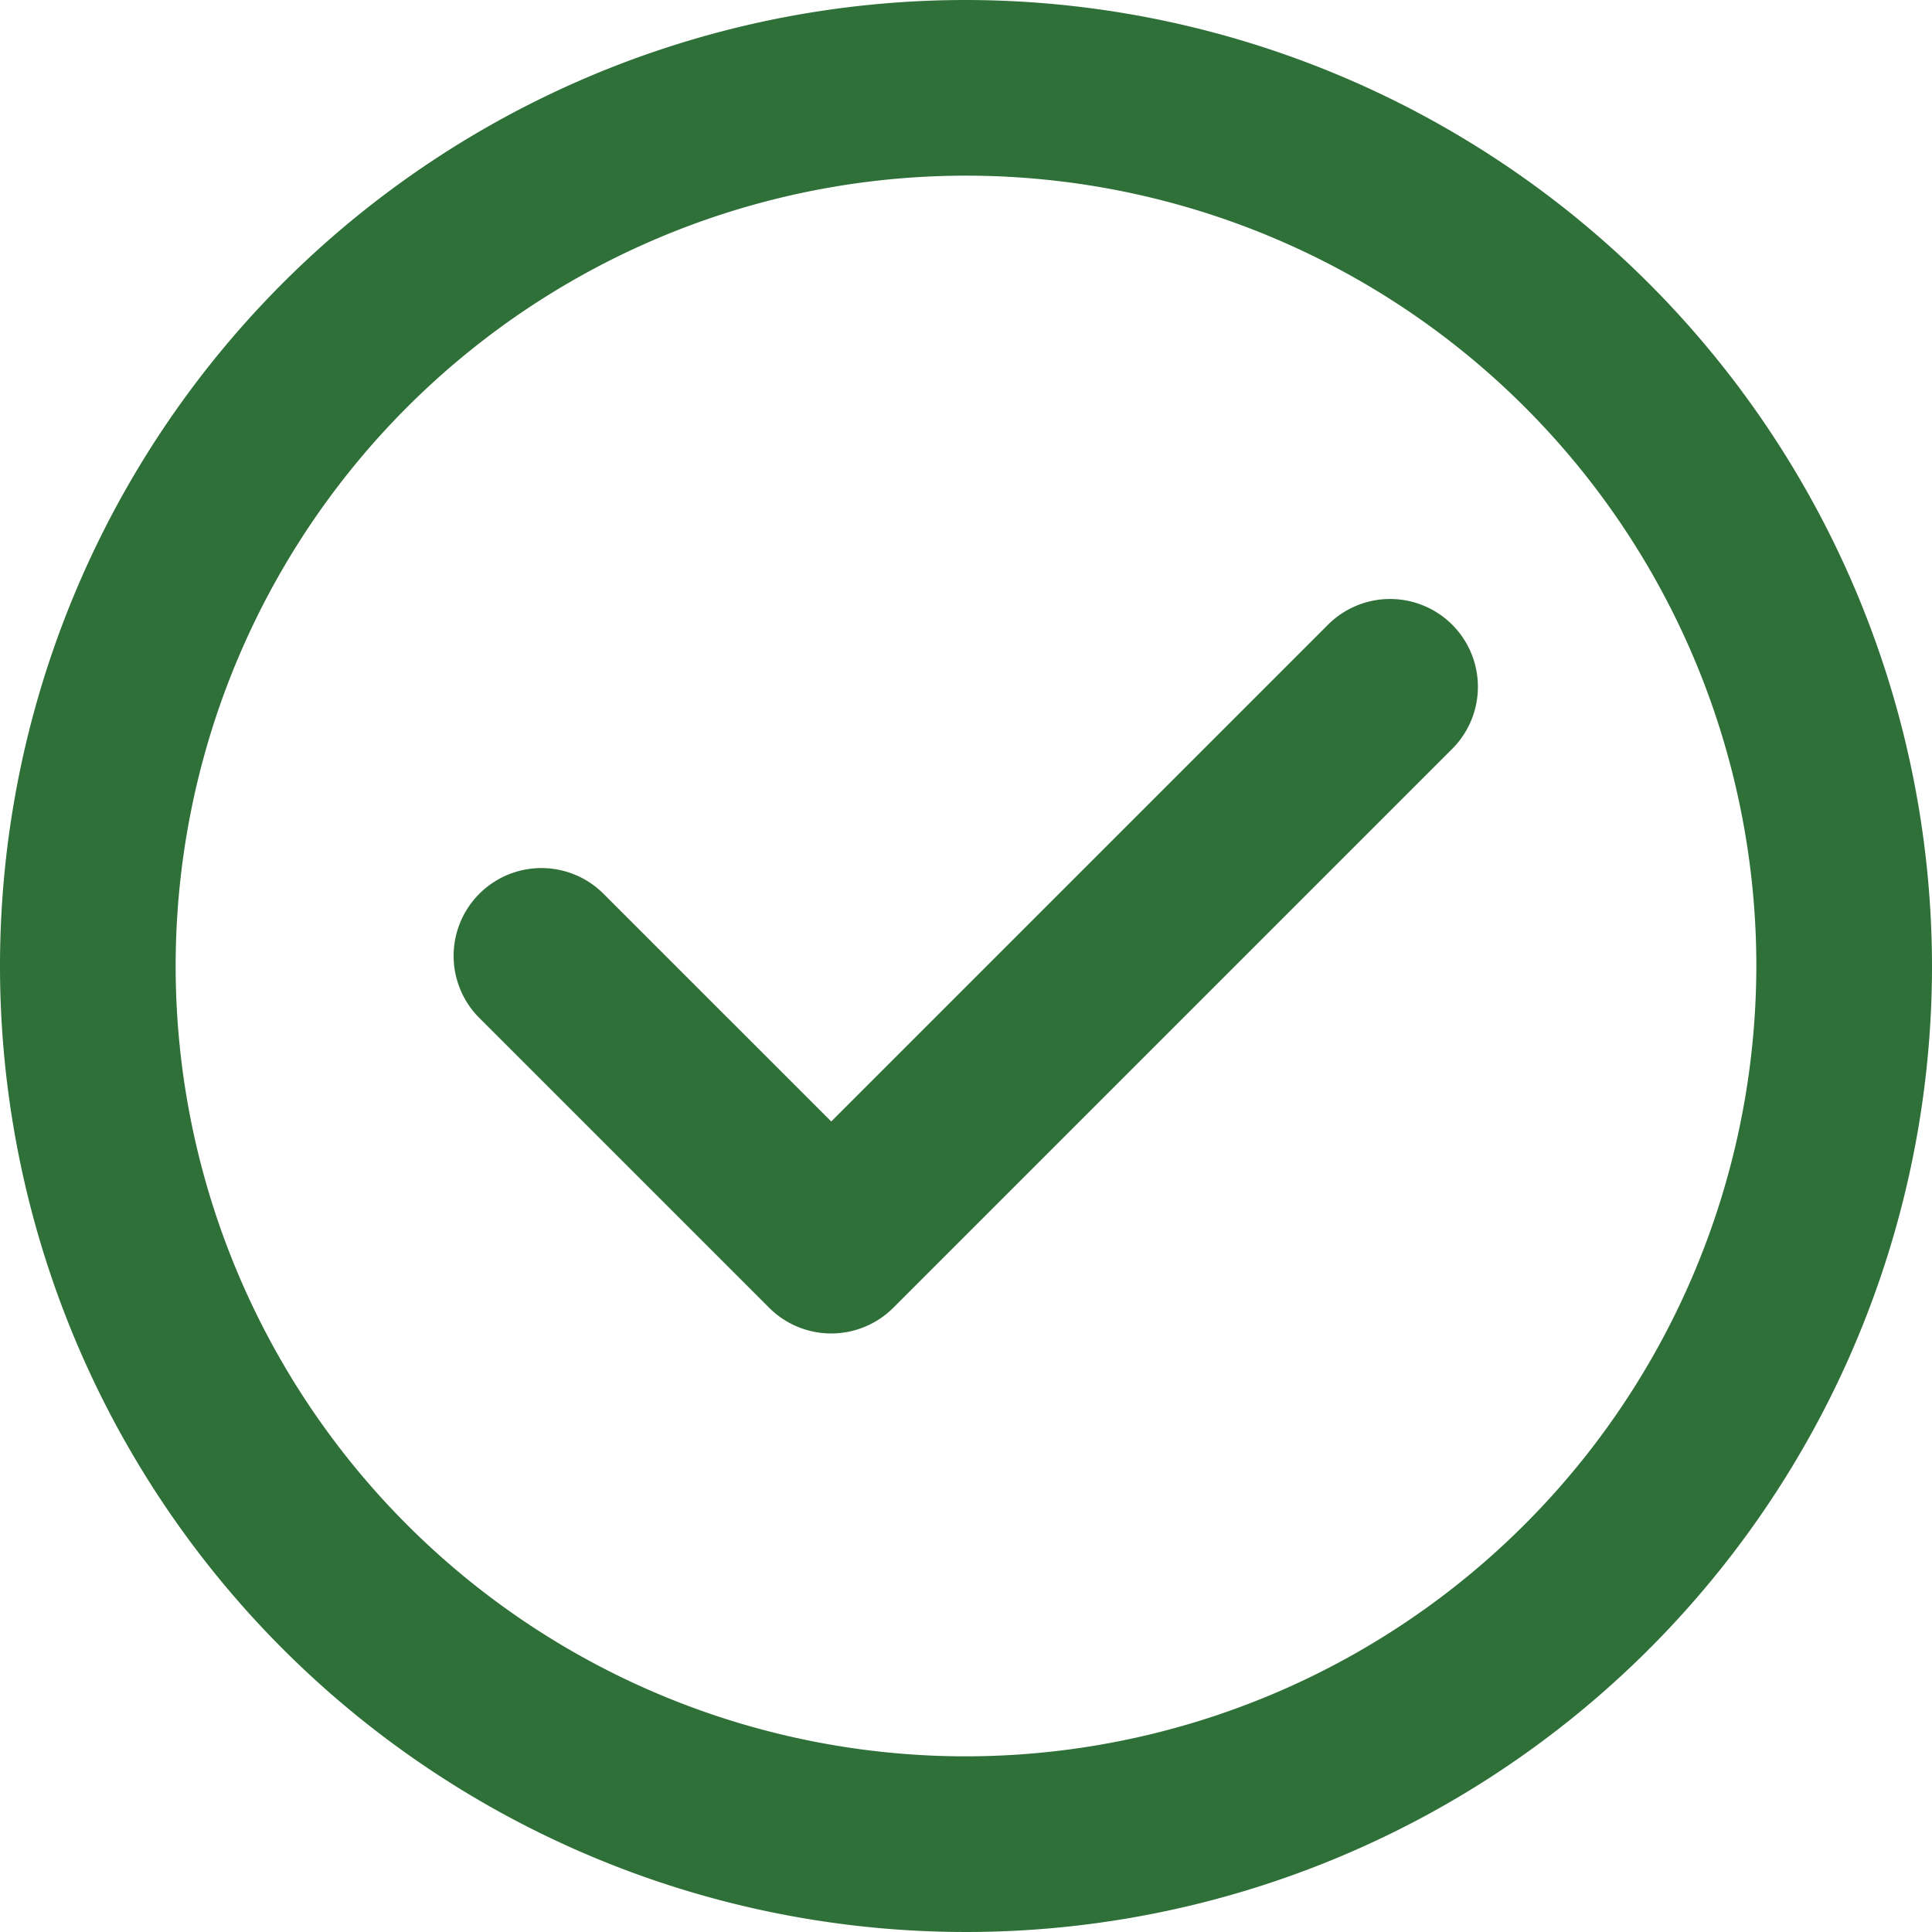 <svg id="check-svgrepo-com" xmlns="http://www.w3.org/2000/svg" width="20.6" height="20.6" viewBox="0 0 20.6 20.6">
  <path id="Path_170" data-name="Path 170" d="M10.3,0A10.3,10.3,0,1,0,20.6,10.3,10.312,10.312,0,0,0,10.3,0Zm0,18.727A8.427,8.427,0,1,1,18.727,10.3,8.437,8.437,0,0,1,10.3,18.727Z" fill="#2f7038"/>
  <path id="Path_171" data-name="Path 171" d="M86.845,102.545l-5.3,5.3-2.428-2.428a.936.936,0,1,0-1.324,1.324l3.09,3.09a.936.936,0,0,0,.662.274h0a.937.937,0,0,0,.662-.274l5.959-5.959a.936.936,0,0,0-1.324-1.324Z" transform="translate(-72.682 -95.887)" fill="#2f7038"/>
</svg>
